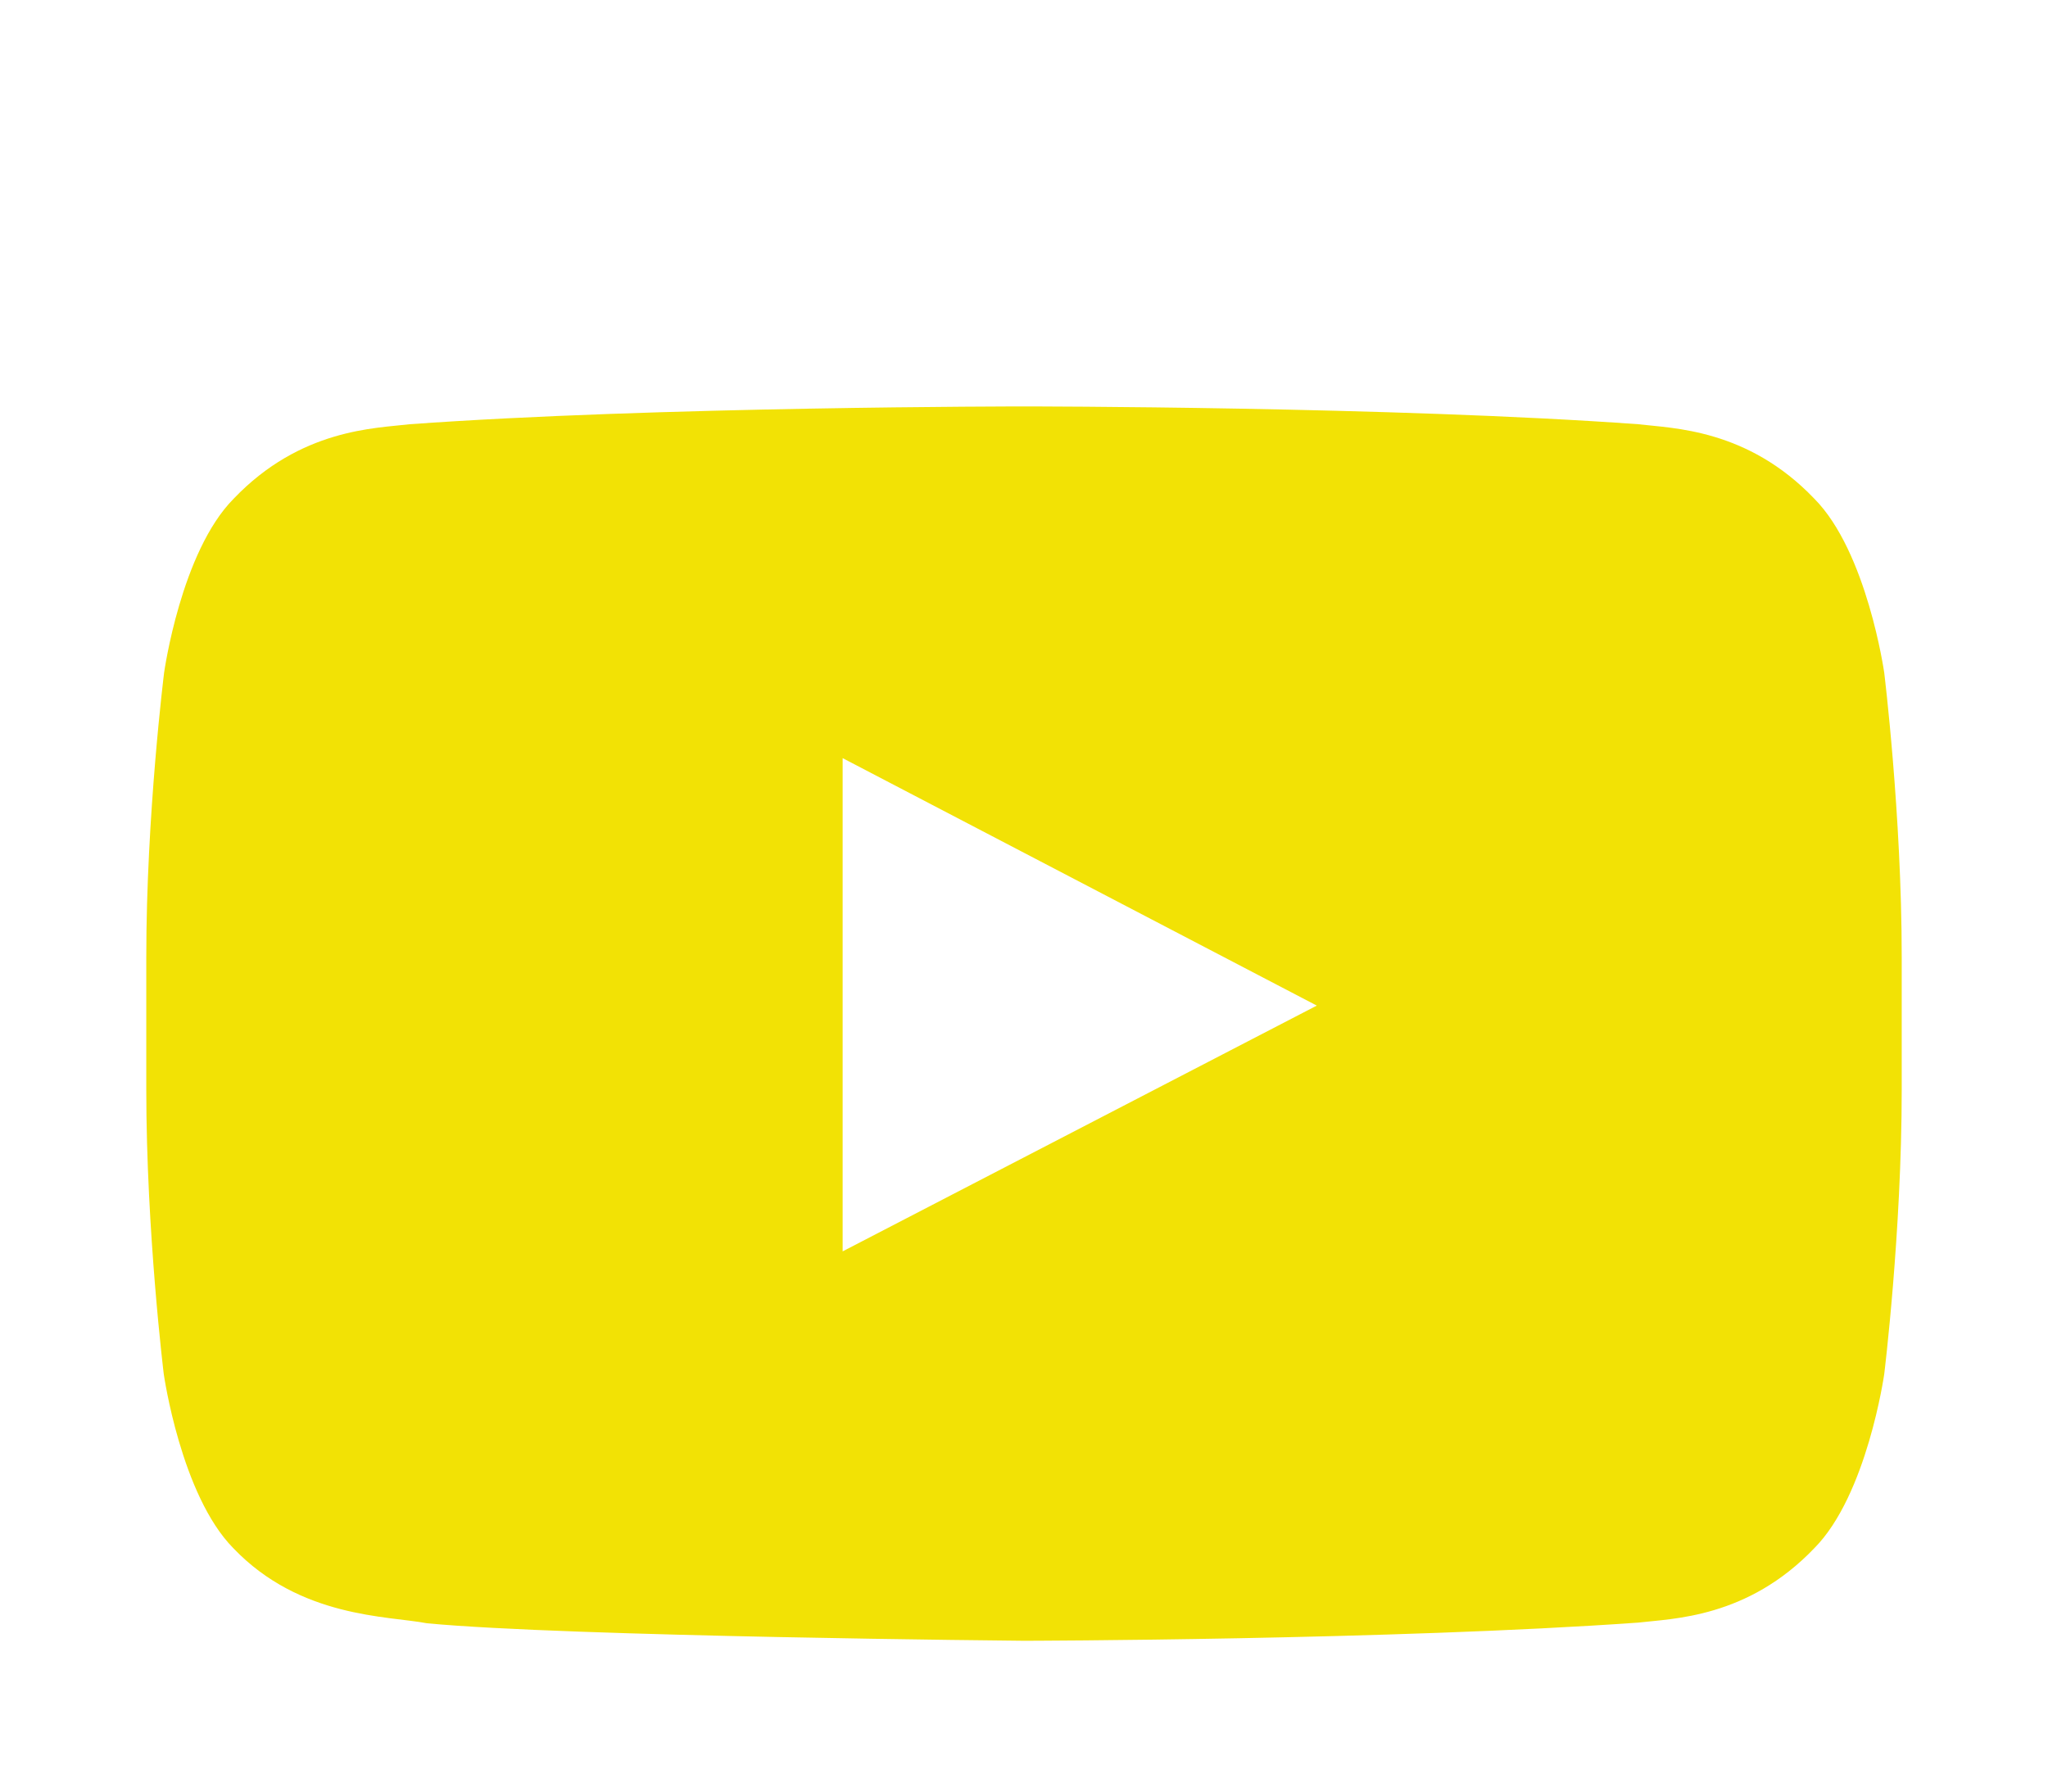 <svg width="56" height="49" viewBox="0 0 56 49" fill="none" xmlns="http://www.w3.org/2000/svg">
<g filter="url(#filter0_d_9_210)">
<path d="M51.522 14.4C51.522 14.4 51.053 11.091 49.609 9.638C47.781 7.725 45.737 7.716 44.8 7.603C38.087 7.116 28.009 7.116 28.009 7.116H27.991C27.991 7.116 17.913 7.116 11.2 7.603C10.262 7.716 8.219 7.725 6.391 9.638C4.947 11.091 4.487 14.4 4.487 14.4C4.487 14.4 4 18.291 4 22.172V25.809C4 29.691 4.478 33.581 4.478 33.581C4.478 33.581 4.947 36.891 6.381 38.344C8.209 40.256 10.609 40.191 11.678 40.397C15.522 40.763 28 40.875 28 40.875C28 40.875 38.087 40.856 44.8 40.378C45.737 40.266 47.781 40.256 49.609 38.344C51.053 36.891 51.522 33.581 51.522 33.581C51.522 33.581 52 29.7 52 25.809V22.172C52 18.291 51.522 14.4 51.522 14.4ZM23.041 30.225V16.735L36.006 23.503L23.041 30.225Z" fill="#F2E205"/>
</g>
<defs>
<filter id="filter0_d_9_210" x="0" y="0" width="56" height="56" filterUnits="userSpaceOnUse" color-interpolation-filters="sRGB">
<feFlood flood-opacity="0" result="BackgroundImageFix"/>
<feColorMatrix in="SourceAlpha" type="matrix" values="0 0 0 0 0 0 0 0 0 0 0 0 0 0 0 0 0 0 127 0" result="hardAlpha"/>
<feOffset dy="4"/>
<feGaussianBlur stdDeviation="2"/>
<feComposite in2="hardAlpha" operator="out"/>
<feColorMatrix type="matrix" values="0 0 0 0 0 0 0 0 0 0 0 0 0 0 0 0 0 0 1 0"/>
<feBlend mode="normal" in2="BackgroundImageFix" result="effect1_dropShadow_9_210"/>
<feBlend mode="normal" in="SourceGraphic" in2="effect1_dropShadow_9_210" result="shape"/>
</filter>
</defs>
</svg>
